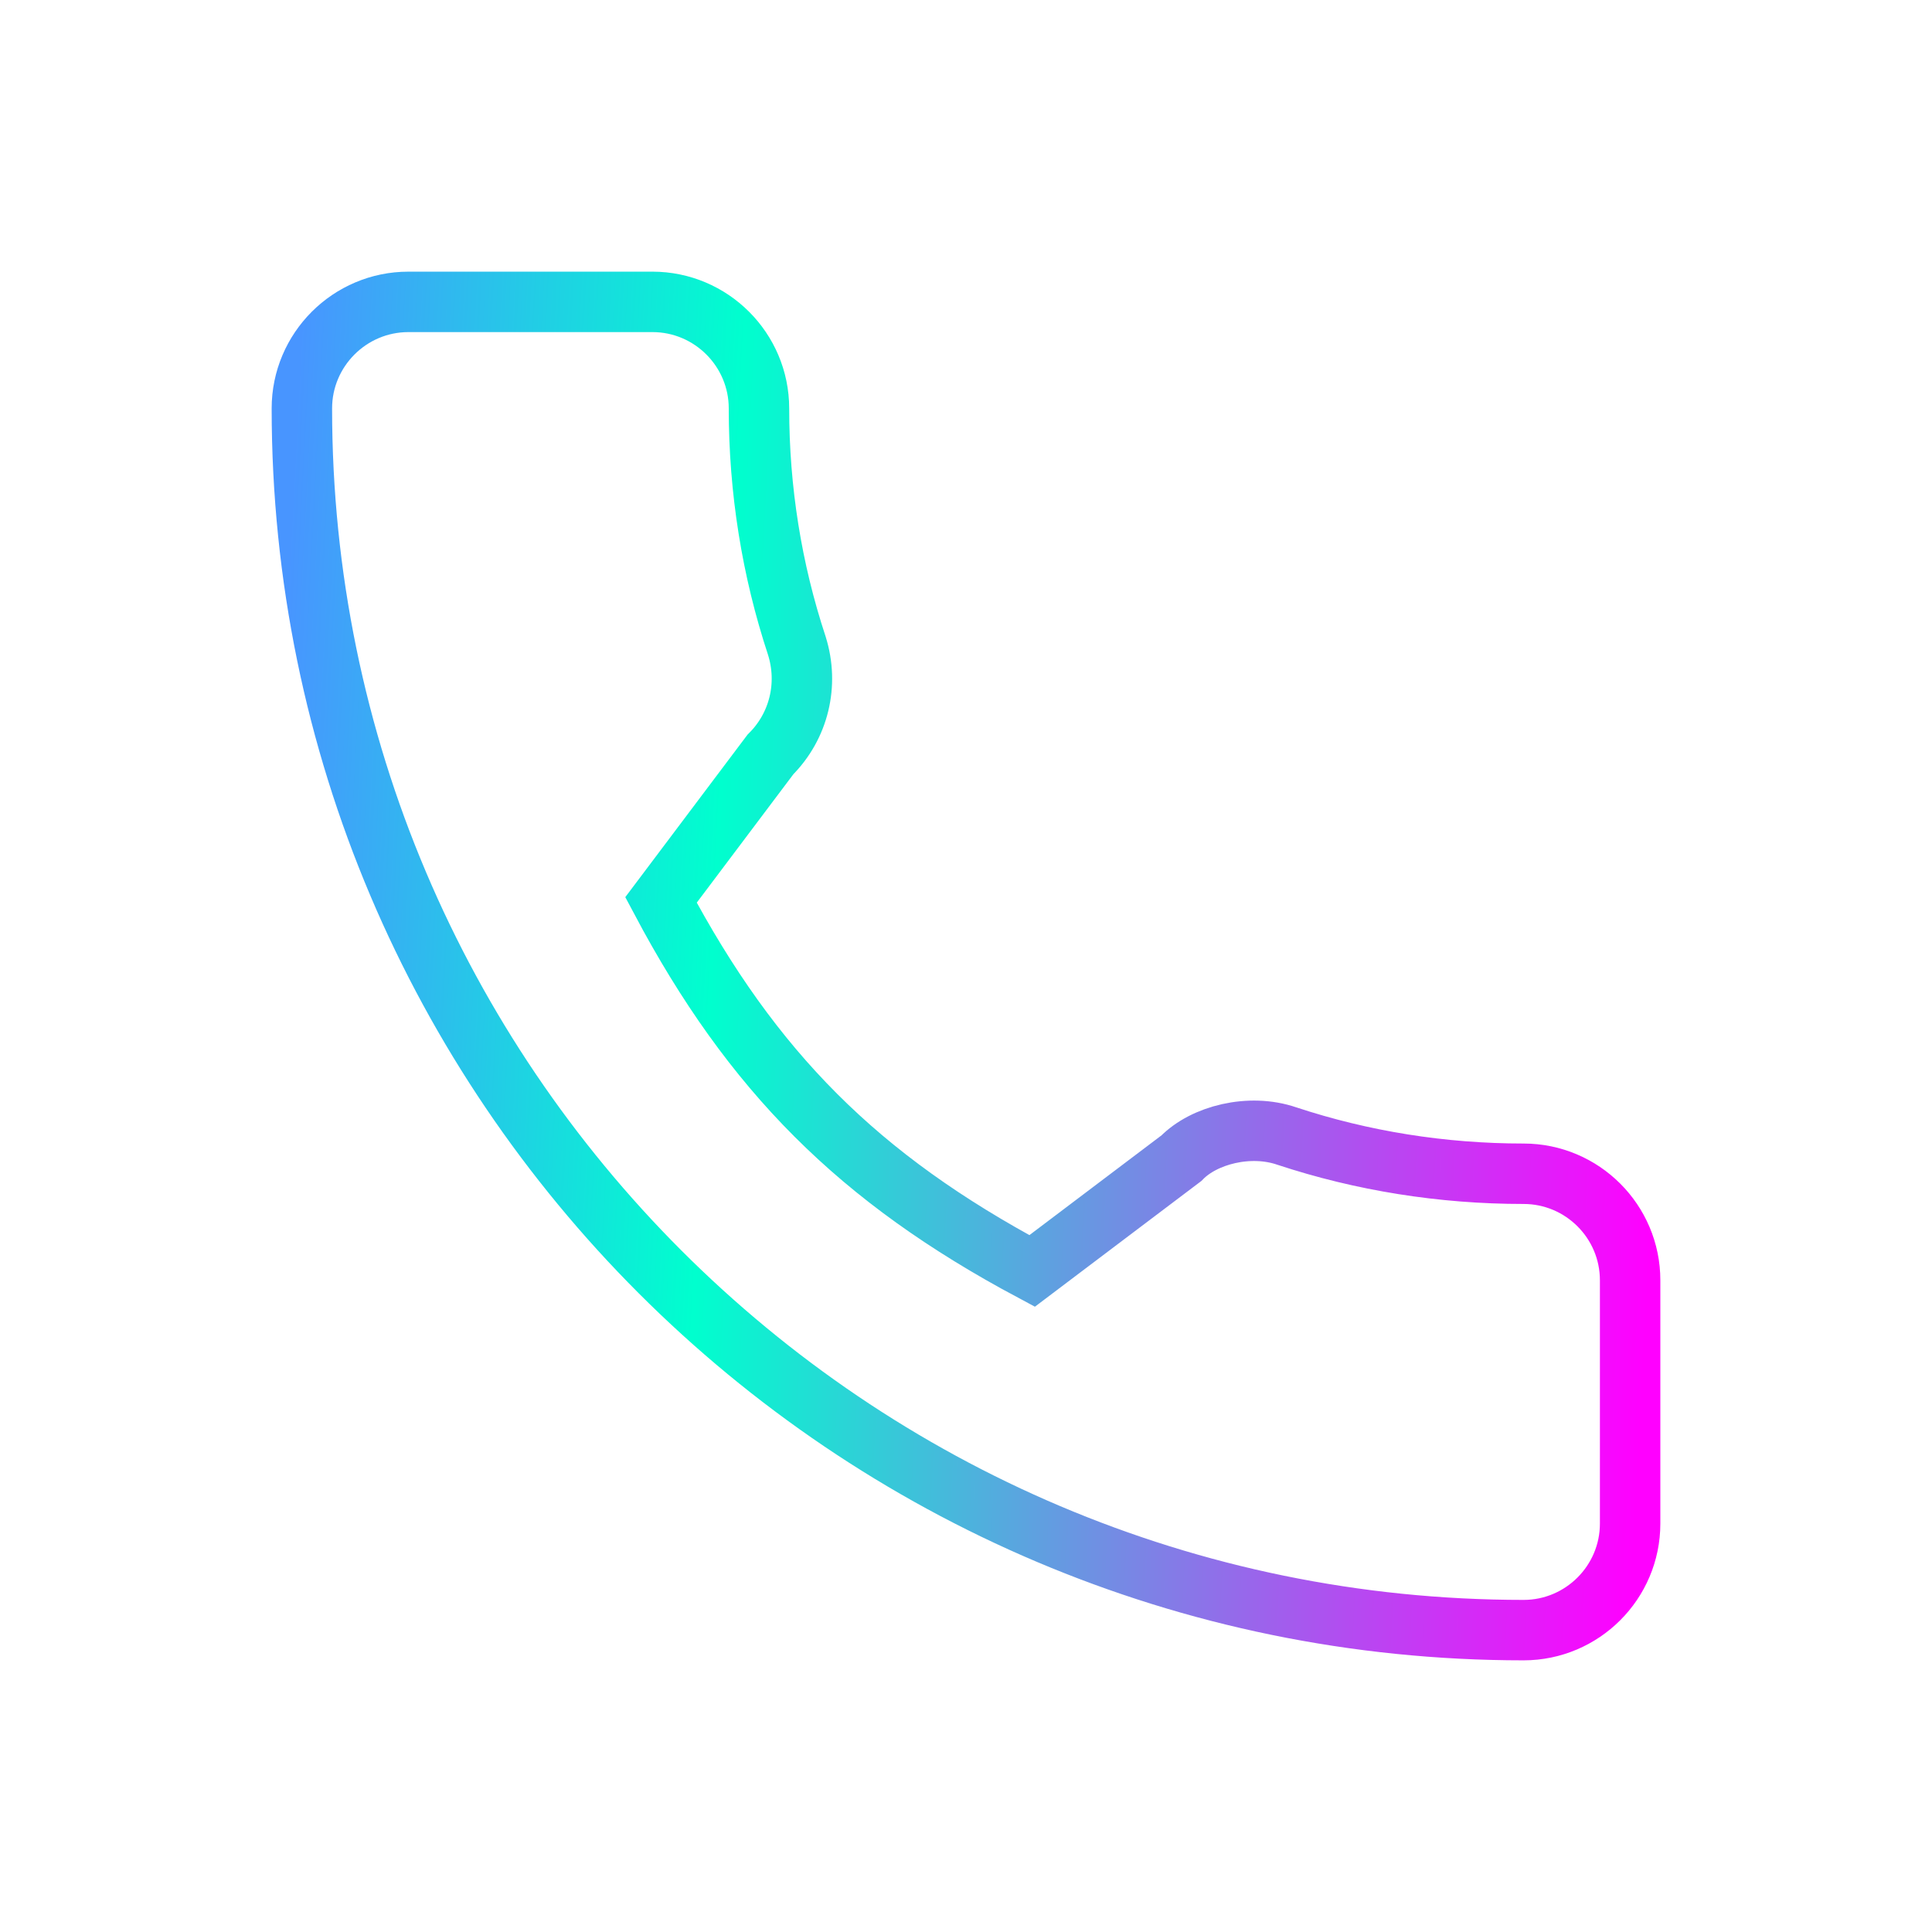 <svg width="32" height="32" viewBox="0 0 32 32" fill="none" xmlns="http://www.w3.org/2000/svg">
<path d="M25.235 19.441C23.888 19.441 22.565 19.23 21.312 18.816C20.698 18.606 19.943 18.798 19.568 19.183L17.095 21.051C14.226 19.519 12.459 17.753 10.948 14.906L12.761 12.496C13.232 12.026 13.4 11.339 13.198 10.695C12.782 9.435 12.571 8.113 12.571 6.765C12.571 5.792 11.779 5 10.806 5H6.765C5.792 5 5 5.792 5 6.765C5 17.923 14.077 27 25.235 27C26.208 27 27 26.208 27 25.235V21.206C27 20.232 26.208 19.441 25.235 19.441Z" stroke="url(#paint0_linear_883_11053)" stroke-width="1.001"/>
<defs>
<linearGradient id="paint0_linear_883_11053" x1="5" y1="5" x2="28.092" y2="6.213" gradientUnits="userSpaceOnUse">
<stop stop-color="#4895FF"/>
<stop offset="0.318" stop-color="#00FFCE"/>
<stop offset="0.672" stop-color="#847BE7"/>
<stop offset="0.891" stop-color="#D629F7"/>
<stop offset="1" stop-color="#FF00FF"/>
</linearGradient>
</defs>
</svg>
